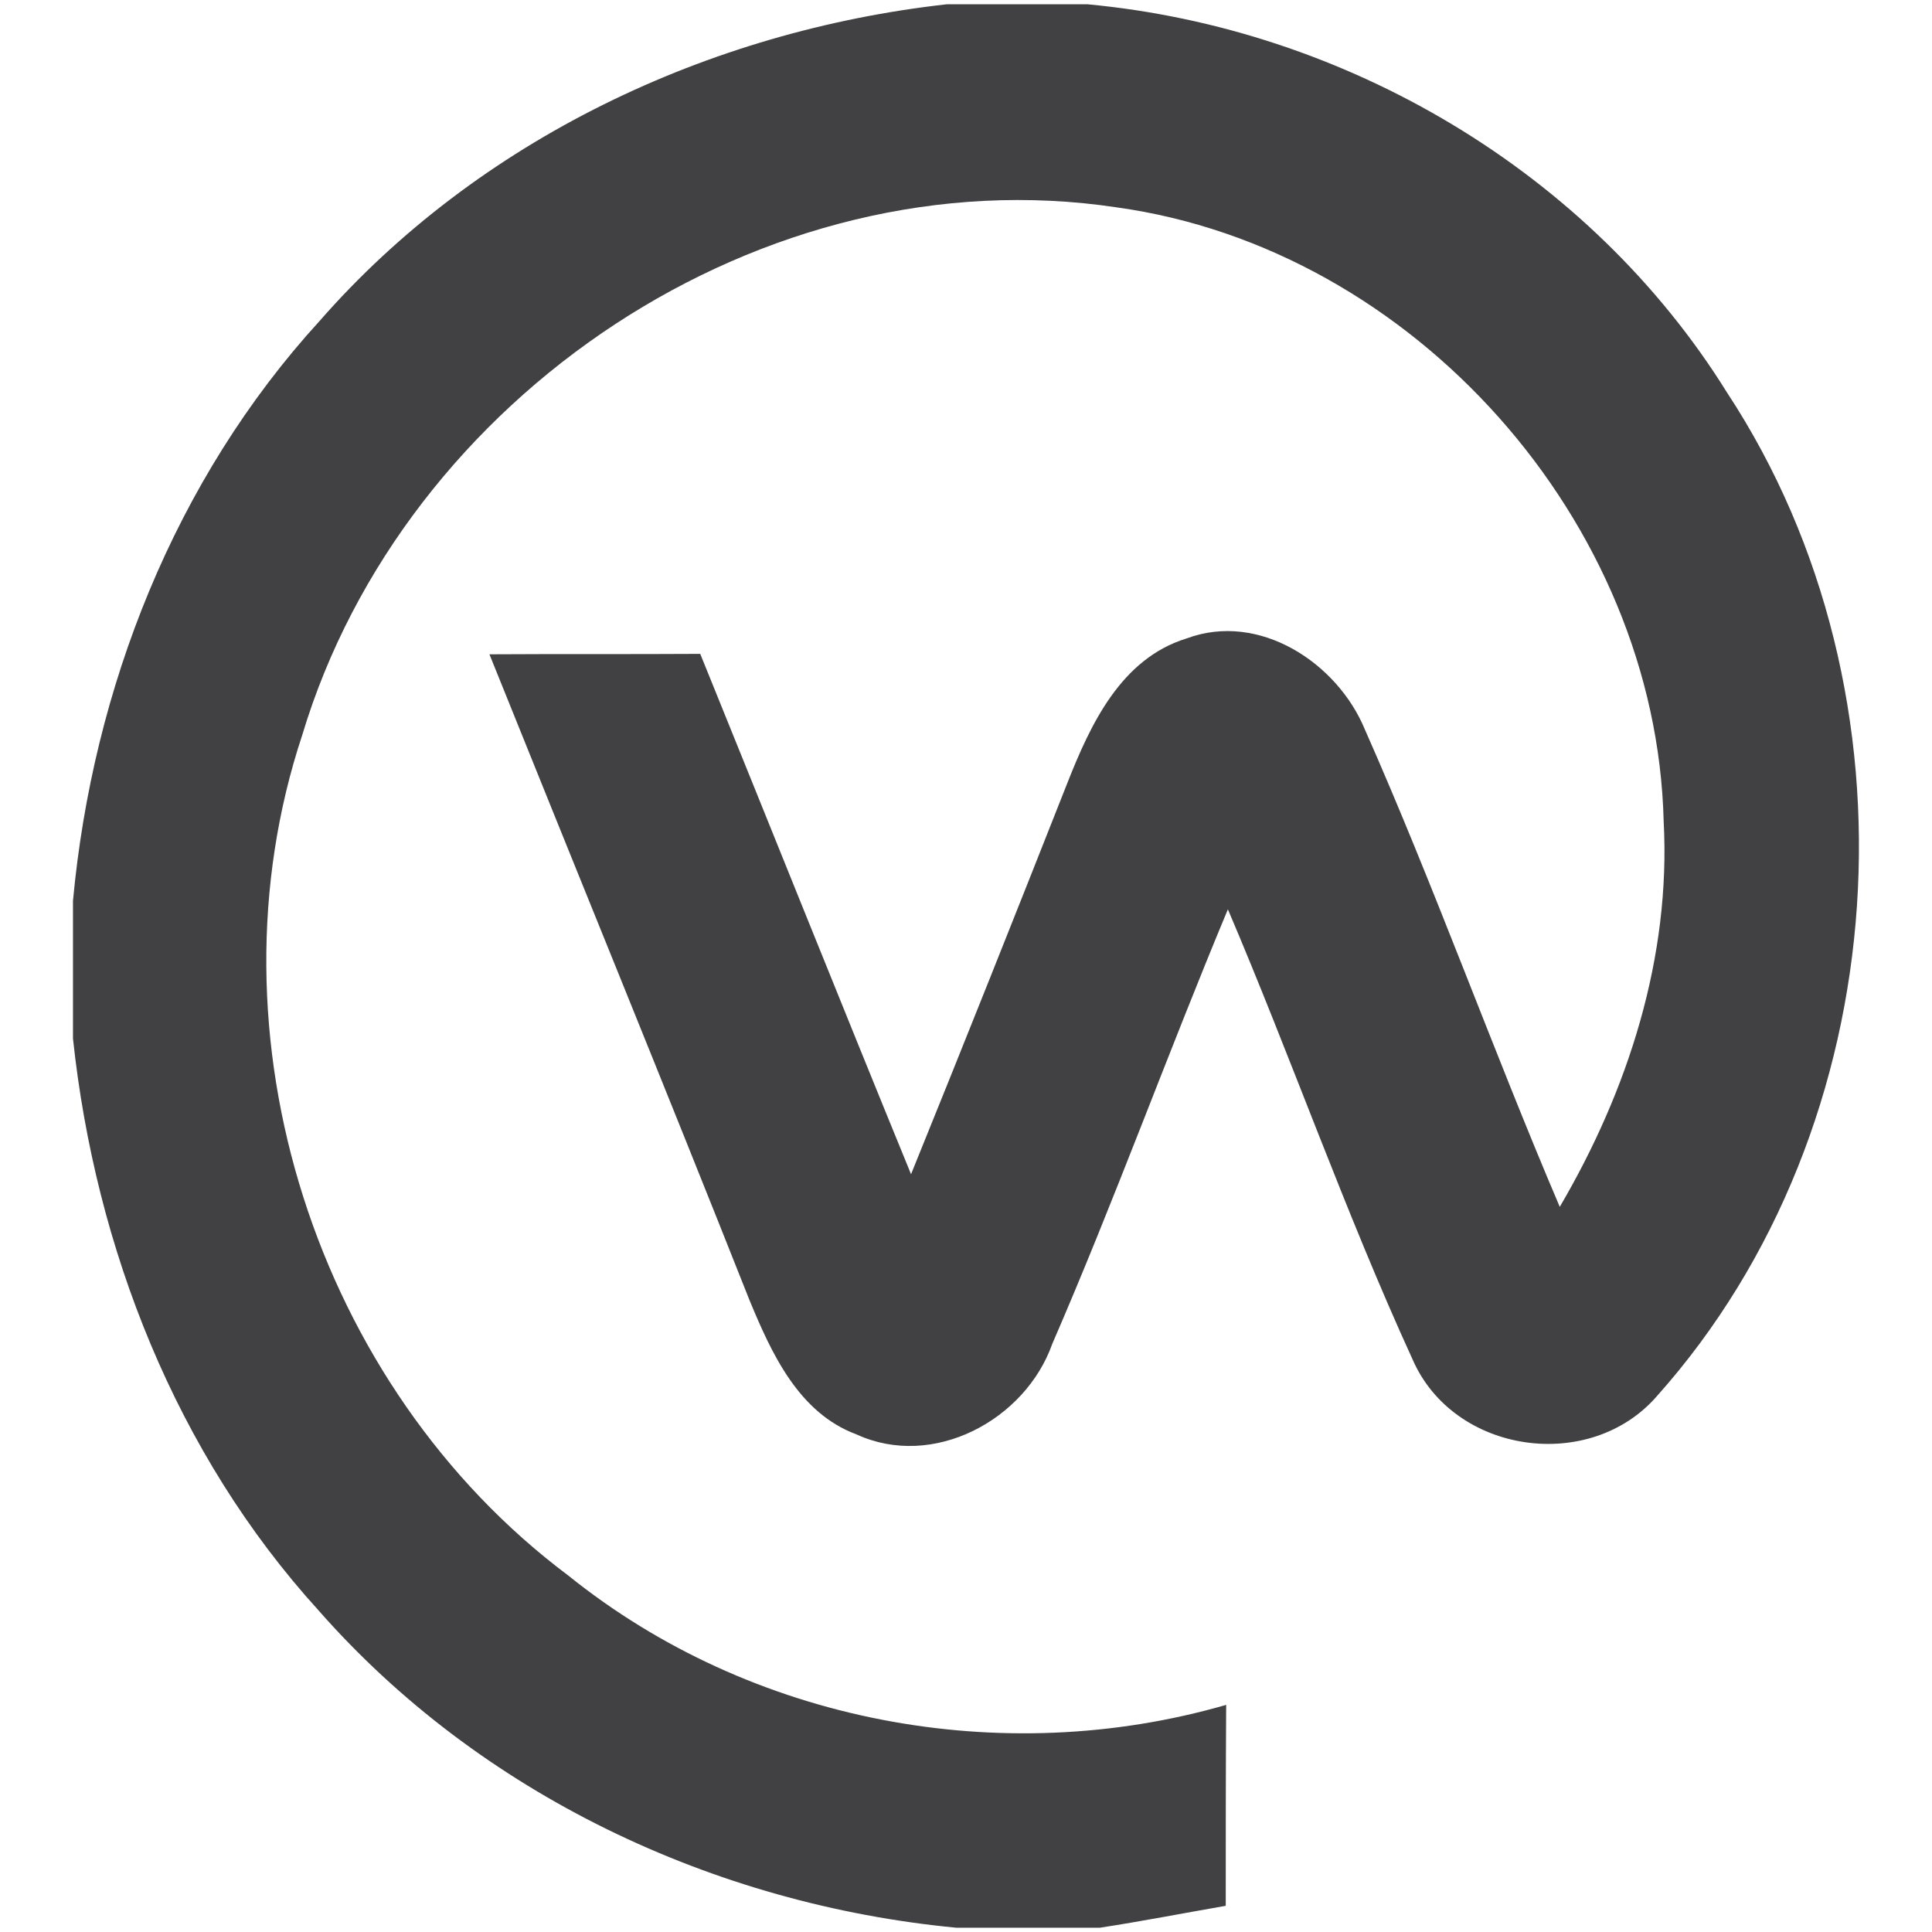 <?xml version="1.0" encoding="utf-8"?>
<!-- Generator: Adobe Illustrator 23.1.1, SVG Export Plug-In . SVG Version: 6.00 Build 0)  -->
<svg version="1.1" id="Layer_1" xmlns="http://www.w3.org/2000/svg" xmlns:xlink="http://www.w3.org/1999/xlink" x="0px" y="0px"
	 viewBox="0 0 450 450" style="enable-background:new 0 0 450 450;" xml:space="preserve">
<style type="text/css">
	.st0{fill:#414042;}
</style>
<g id="XMLID_1_">
	<path id="XMLID_14_" class="st0" d="M220.5,1h32.8c60.1,5.6,117,39,149,90.5c46.2,70.3,39.8,170.7-16.3,233.6
		c-15.6,18.1-47.4,13.6-57-8.5c-15.7-34.3-28.2-70.1-43-104.8c-14,33.5-26.4,67.8-40.9,101.2c-6.3,17.8-27.8,29.3-45.6,21.1
		c-13.5-5-19.8-18.9-24.9-31.2c-19.9-50.2-40.4-100.3-60.6-150.5c16.4-0.1,32.7,0,49.1-0.1c16.4,40.4,32.6,80.9,49.1,121.2
		c12.3-30.3,24.4-60.7,36.4-91.1c5.4-13.7,12.5-29,27.8-33.7c16.9-6.3,35.1,5.7,41.5,21.2c16.2,36.6,29.7,74.4,45.4,111.2
		c15.9-27.1,25.9-58.1,24.2-89.8c-1.7-69.8-58.2-133.4-127.4-143c-82.3-12.4-166,44-189.7,122.9c-23.2,69.9,3.2,151.8,62,195.8
		c42.5,34.2,100.9,45.2,153.2,30.1c-0.1,15.6-0.1,31.2-0.1,46.8c-9.8,1.7-19.5,3.6-29.3,5.1h-33.5c-56.4-5.4-110.9-31.1-148.5-73.9
		C41,338.6,22.2,290.7,17,241.9v-32.1c4.6-49.5,23.7-98.1,57.4-135C111.4,32.5,165.1,7.2,220.5,1z"/>
</g>
</svg>
